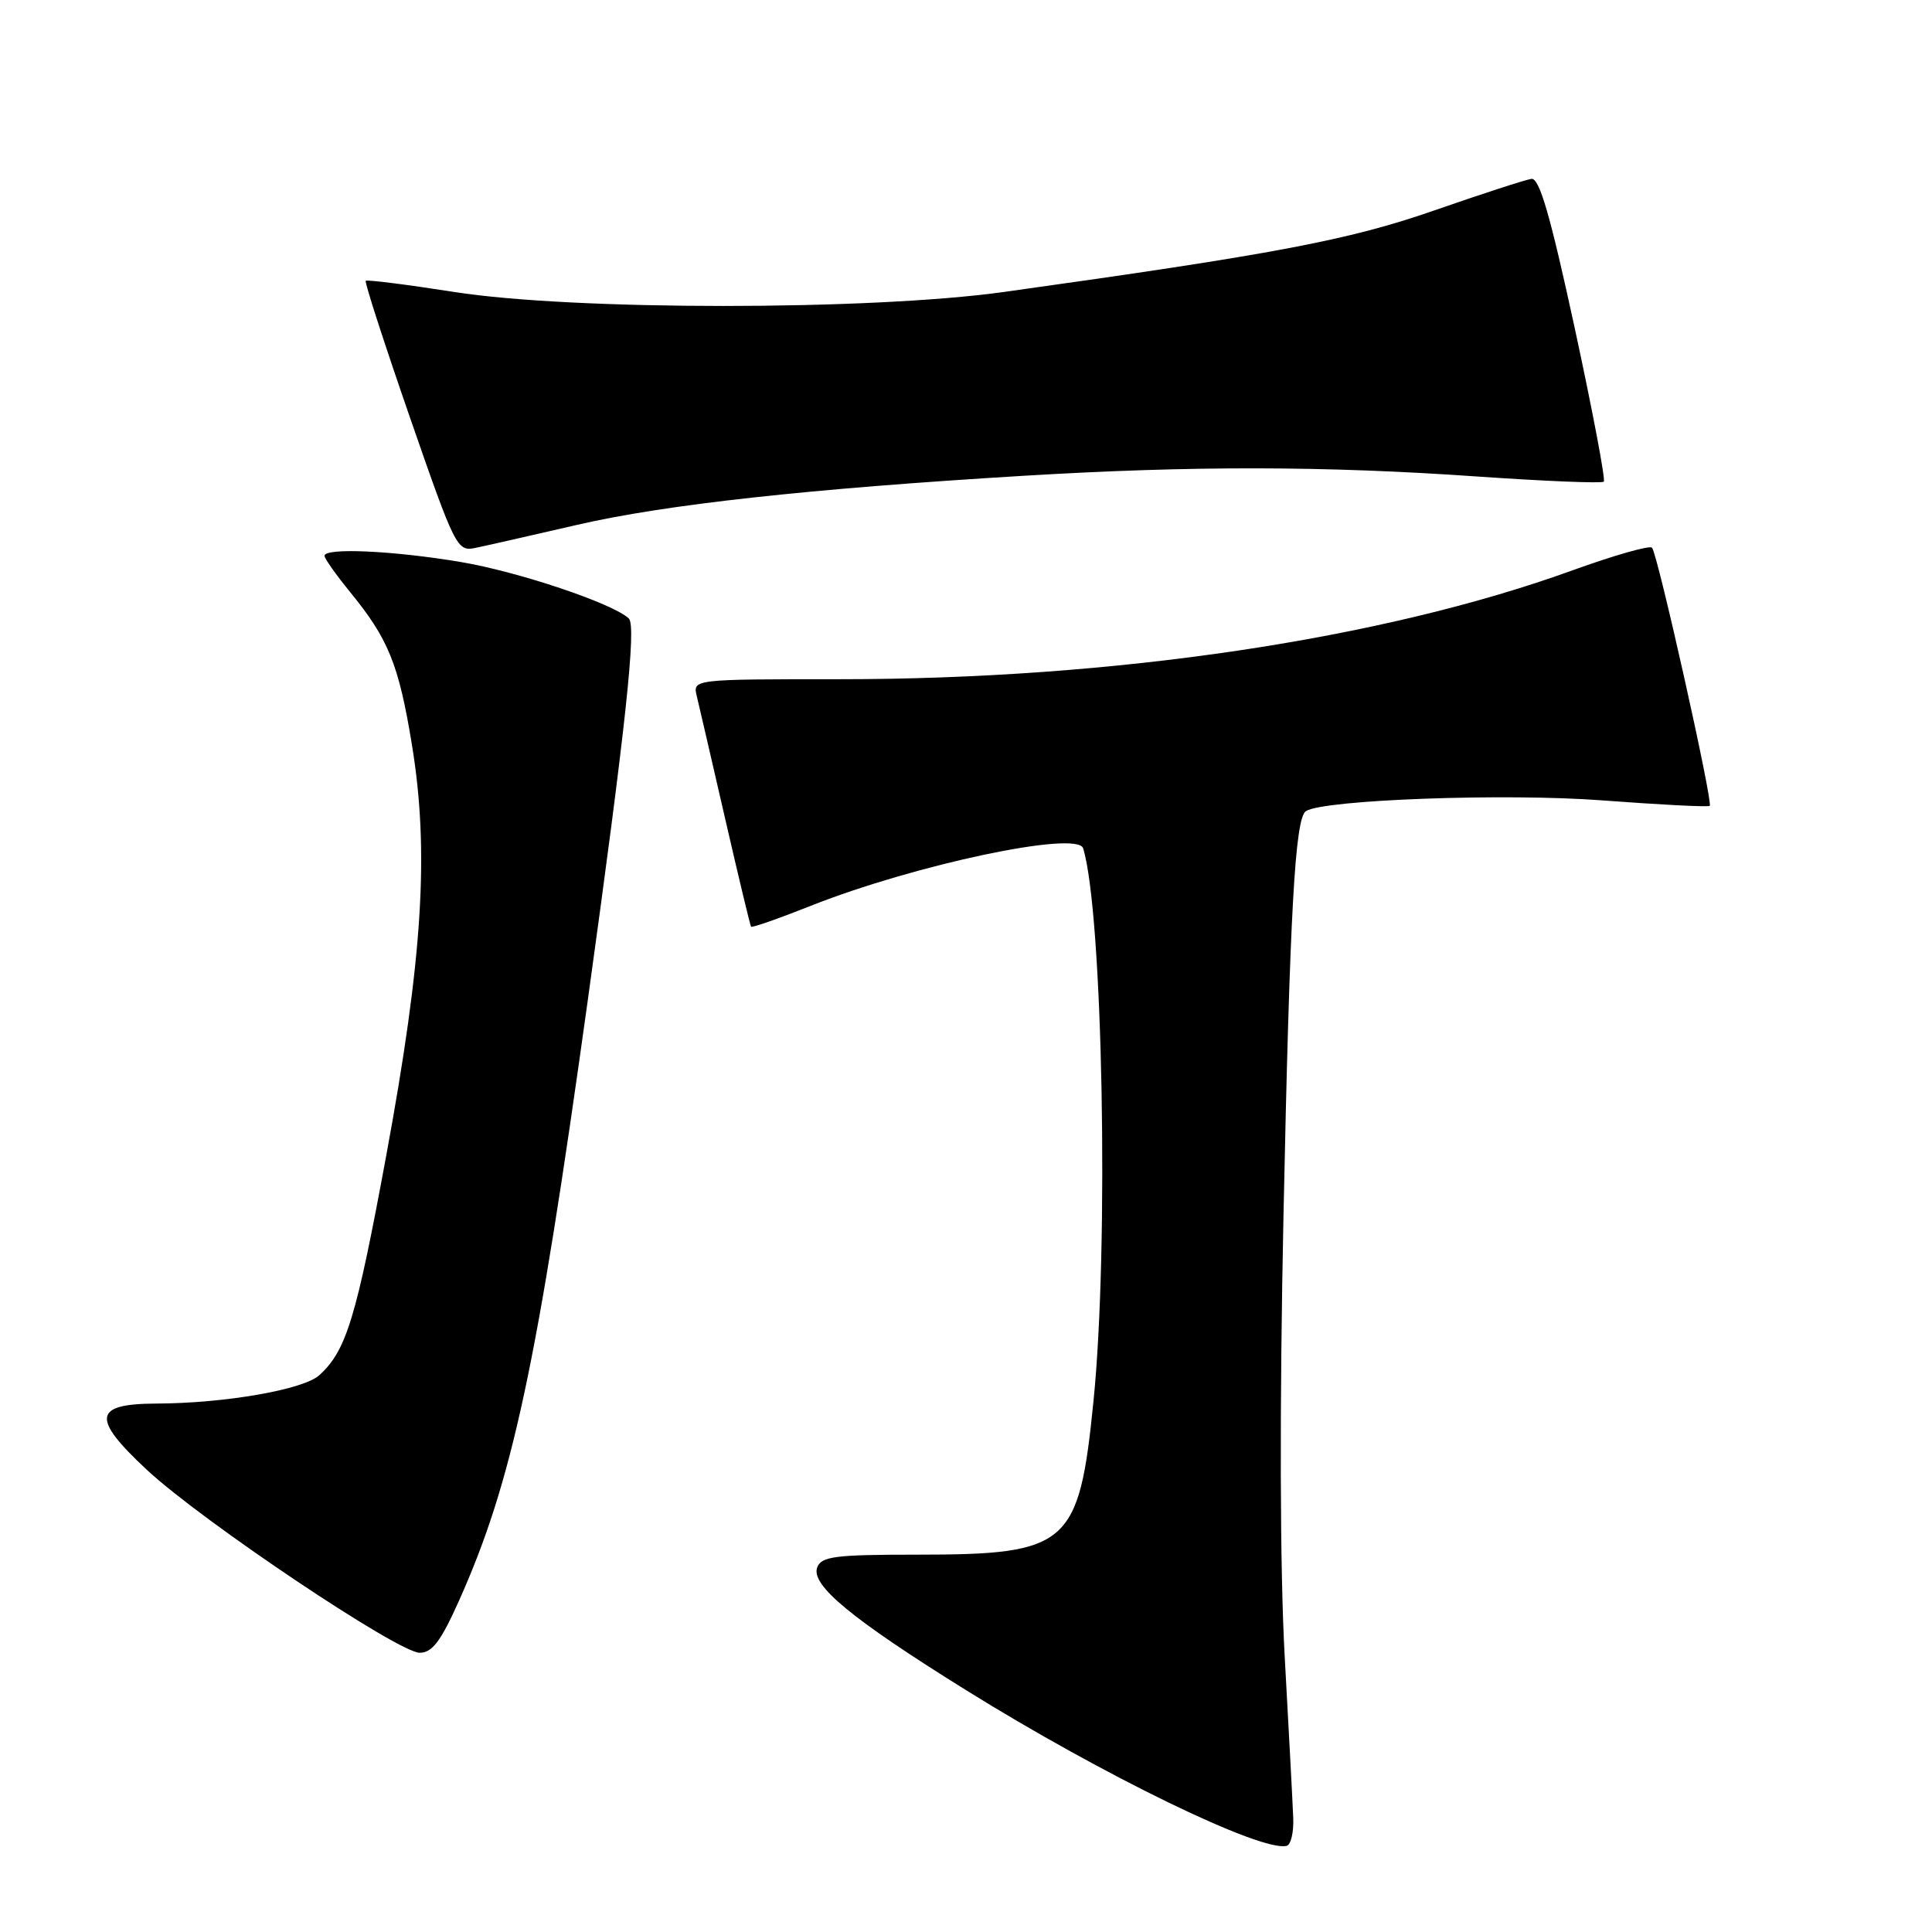 <?xml version="1.0" encoding="UTF-8" standalone="no"?>
<!DOCTYPE svg PUBLIC "-//W3C//DTD SVG 1.1//EN" "http://www.w3.org/Graphics/SVG/1.1/DTD/svg11.dtd" >
<svg xmlns="http://www.w3.org/2000/svg" xmlns:xlink="http://www.w3.org/1999/xlink" version="1.1" viewBox="0 0 256 256">
 <g >
 <path fill="currentColor"
d=" M 171.36 240.90 C 171.29 239.03 170.78 229.40 170.23 219.50 C 169.60 208.16 169.54 186.52 170.07 161.00 C 170.91 120.63 171.60 108.37 173.05 107.47 C 175.49 105.96 199.49 105.09 212.24 106.05 C 219.93 106.63 226.37 106.96 226.55 106.78 C 227.01 106.33 219.62 73.29 218.90 72.57 C 218.58 72.24 213.85 73.59 208.40 75.56 C 183.12 84.72 147.63 90.00 111.29 90.00 C 91.78 90.00 91.78 90.00 92.33 92.25 C 92.63 93.49 94.32 100.80 96.09 108.50 C 97.86 116.20 99.40 122.63 99.52 122.79 C 99.65 122.95 103.19 121.71 107.40 120.04 C 121.17 114.57 142.78 110.00 143.52 112.40 C 146.13 120.87 146.96 165.05 144.90 185.58 C 142.98 204.81 141.61 206.00 121.50 206.00 C 110.66 206.00 108.85 206.23 108.29 207.68 C 107.39 210.02 112.83 214.51 128.00 223.95 C 146.21 235.28 167.19 245.46 170.50 244.58 C 171.05 244.43 171.44 242.78 171.36 240.90 Z  M 60.84 212.06 C 67.88 196.30 71.14 181.08 77.89 132.50 C 82.94 96.07 84.35 82.94 83.32 81.95 C 81.22 79.96 68.66 75.74 61.00 74.46 C 52.06 72.96 43.00 72.55 43.00 73.65 C 43.00 74.00 44.51 76.14 46.35 78.40 C 51.48 84.67 52.83 88.01 54.58 98.67 C 56.90 112.82 56.02 126.89 51.18 153.11 C 47.20 174.69 45.89 178.98 42.30 182.23 C 40.19 184.14 29.76 185.95 20.72 185.98 C 12.35 186.01 12.08 187.89 19.45 194.75 C 26.75 201.55 52.78 219.00 55.61 219.00 C 57.27 219.00 58.41 217.49 60.84 212.06 Z  M 76.50 69.54 C 88.12 66.85 107.28 64.75 135.71 63.04 C 157.98 61.70 175.53 61.73 195.76 63.14 C 204.72 63.76 212.26 64.07 212.51 63.82 C 212.76 63.57 211.02 54.40 208.65 43.43 C 205.41 28.49 203.98 23.55 202.92 23.70 C 202.14 23.81 196.32 25.70 190.00 27.90 C 178.69 31.83 168.92 33.68 133.00 38.69 C 115.29 41.16 75.89 41.16 60.13 38.68 C 53.88 37.70 48.63 37.04 48.46 37.21 C 48.29 37.38 50.93 45.53 54.32 55.32 C 60.32 72.61 60.57 73.11 63.00 72.60 C 64.38 72.32 70.45 70.93 76.50 69.54 Z "/>
</g>
</svg>